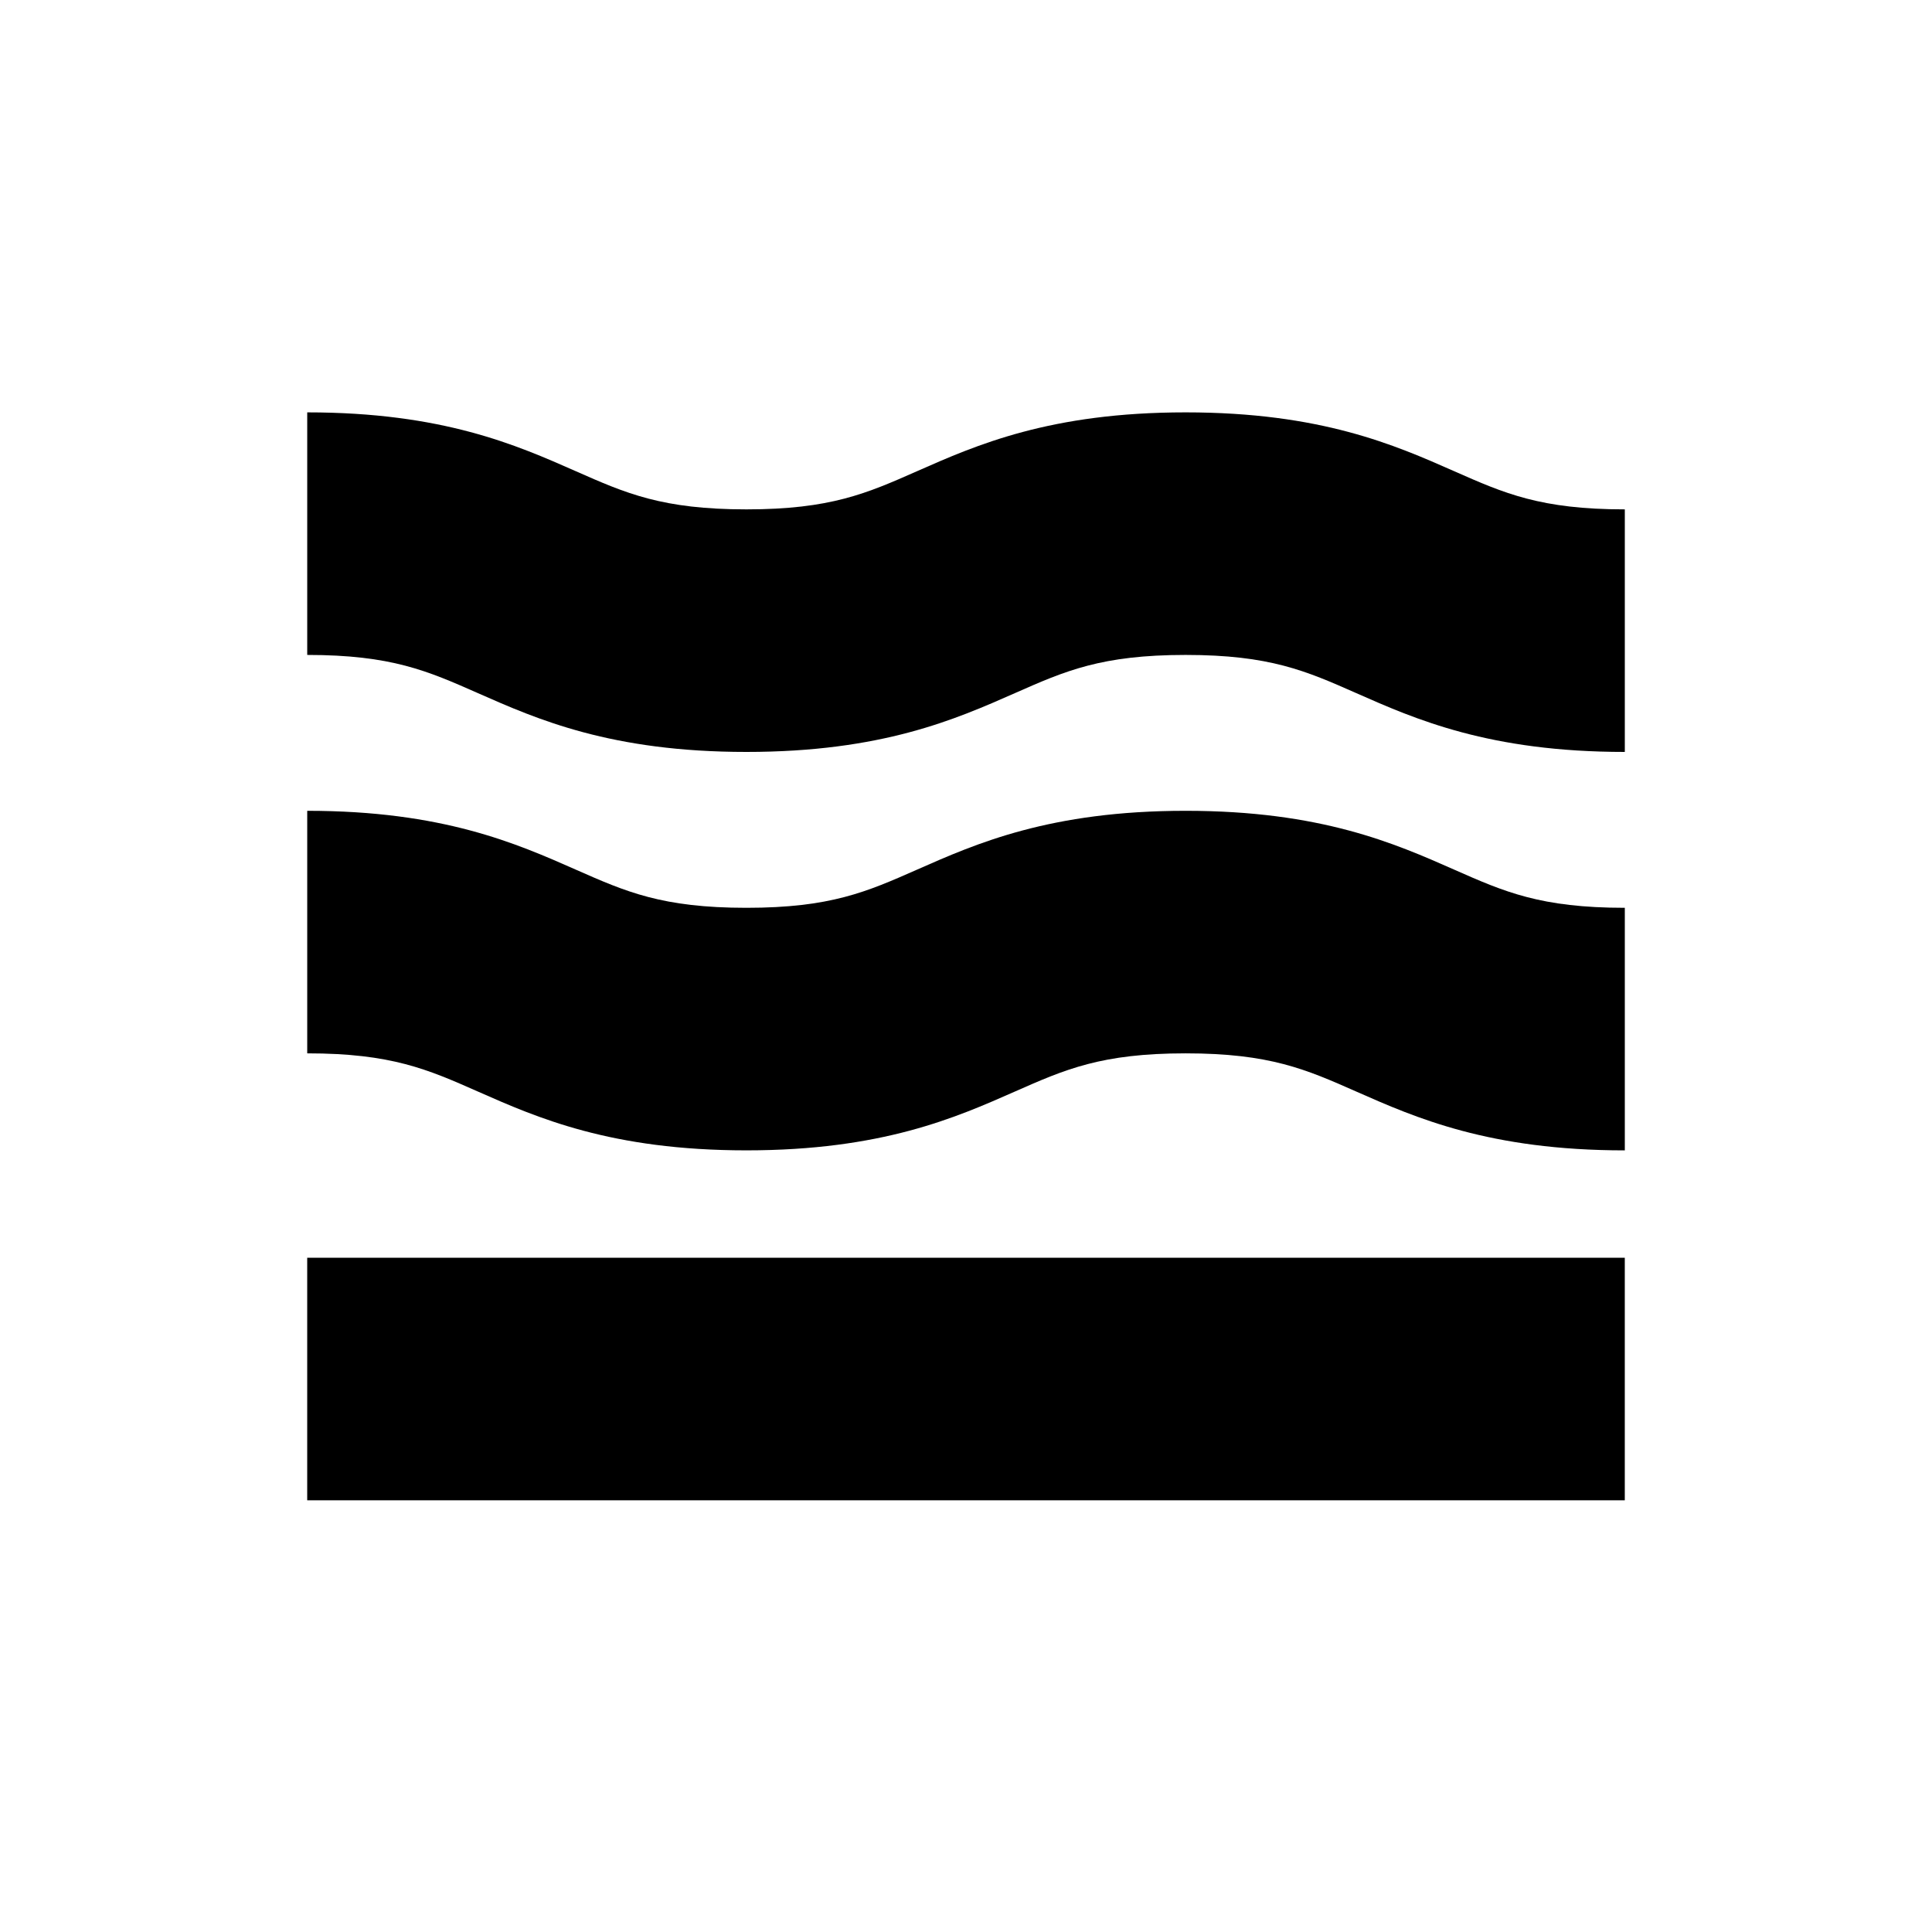 <?xml version="1.0" encoding="utf-8"?>
<!-- Generator: Adobe Illustrator 25.2.1, SVG Export Plug-In . SVG Version: 6.00 Build 0)  -->
<svg version="1.1" id="레이어_1" xmlns="http://www.w3.org/2000/svg" xmlns:xlink="http://www.w3.org/1999/xlink" x="0px"
	 y="0px" viewBox="0 0 1000 1000" style="enable-background:new 0 0 1000 1000;" xml:space="preserve">
<g>
	<path d="M840.99,595.43c-70.08,0-108.31-16.89-139.03-30.46c-25.96-11.47-44.71-19.76-88.3-19.76c-43.58,0-62.34,8.29-88.29,19.75
		c-30.72,13.57-68.95,30.46-139.03,30.46c-70.08,0-108.31-16.89-139.03-30.46c-25.96-11.47-44.71-19.75-88.29-19.75V419.67
		c70.08,0,108.31,16.89,139.03,30.46c25.96,11.47,44.71,19.75,88.29,19.75c43.58,0,62.34-8.29,88.3-19.75
		c30.72-13.57,68.95-30.46,139.03-30.46s108.31,16.89,139.03,30.46c25.96,11.47,44.71,19.75,88.3,19.75V595.43z"/>
	<path d="M840.99,389.2c-70.08,0-108.31-16.89-139.03-30.46c-25.96-11.47-44.71-19.75-88.3-19.75c-43.58,0-62.34,8.29-88.29,19.75
		c-30.72,13.57-68.95,30.46-139.03,30.46c-70.08,0-108.31-16.89-139.03-30.46c-25.96-11.47-44.71-19.75-88.29-19.75V213.44
		c70.08,0,108.31,16.89,139.03,30.46c25.96,11.47,44.71,19.75,88.29,19.75c43.58,0,62.34-8.29,88.3-19.75
		c30.72-13.57,68.95-30.46,139.03-30.46s108.31,16.89,139.03,30.46c25.96,11.47,44.71,19.75,88.3,19.75V389.2z"/>
	<rect x="159.01" y="651.01" width="681.98" height="125.54"/>
</g>
</svg>
